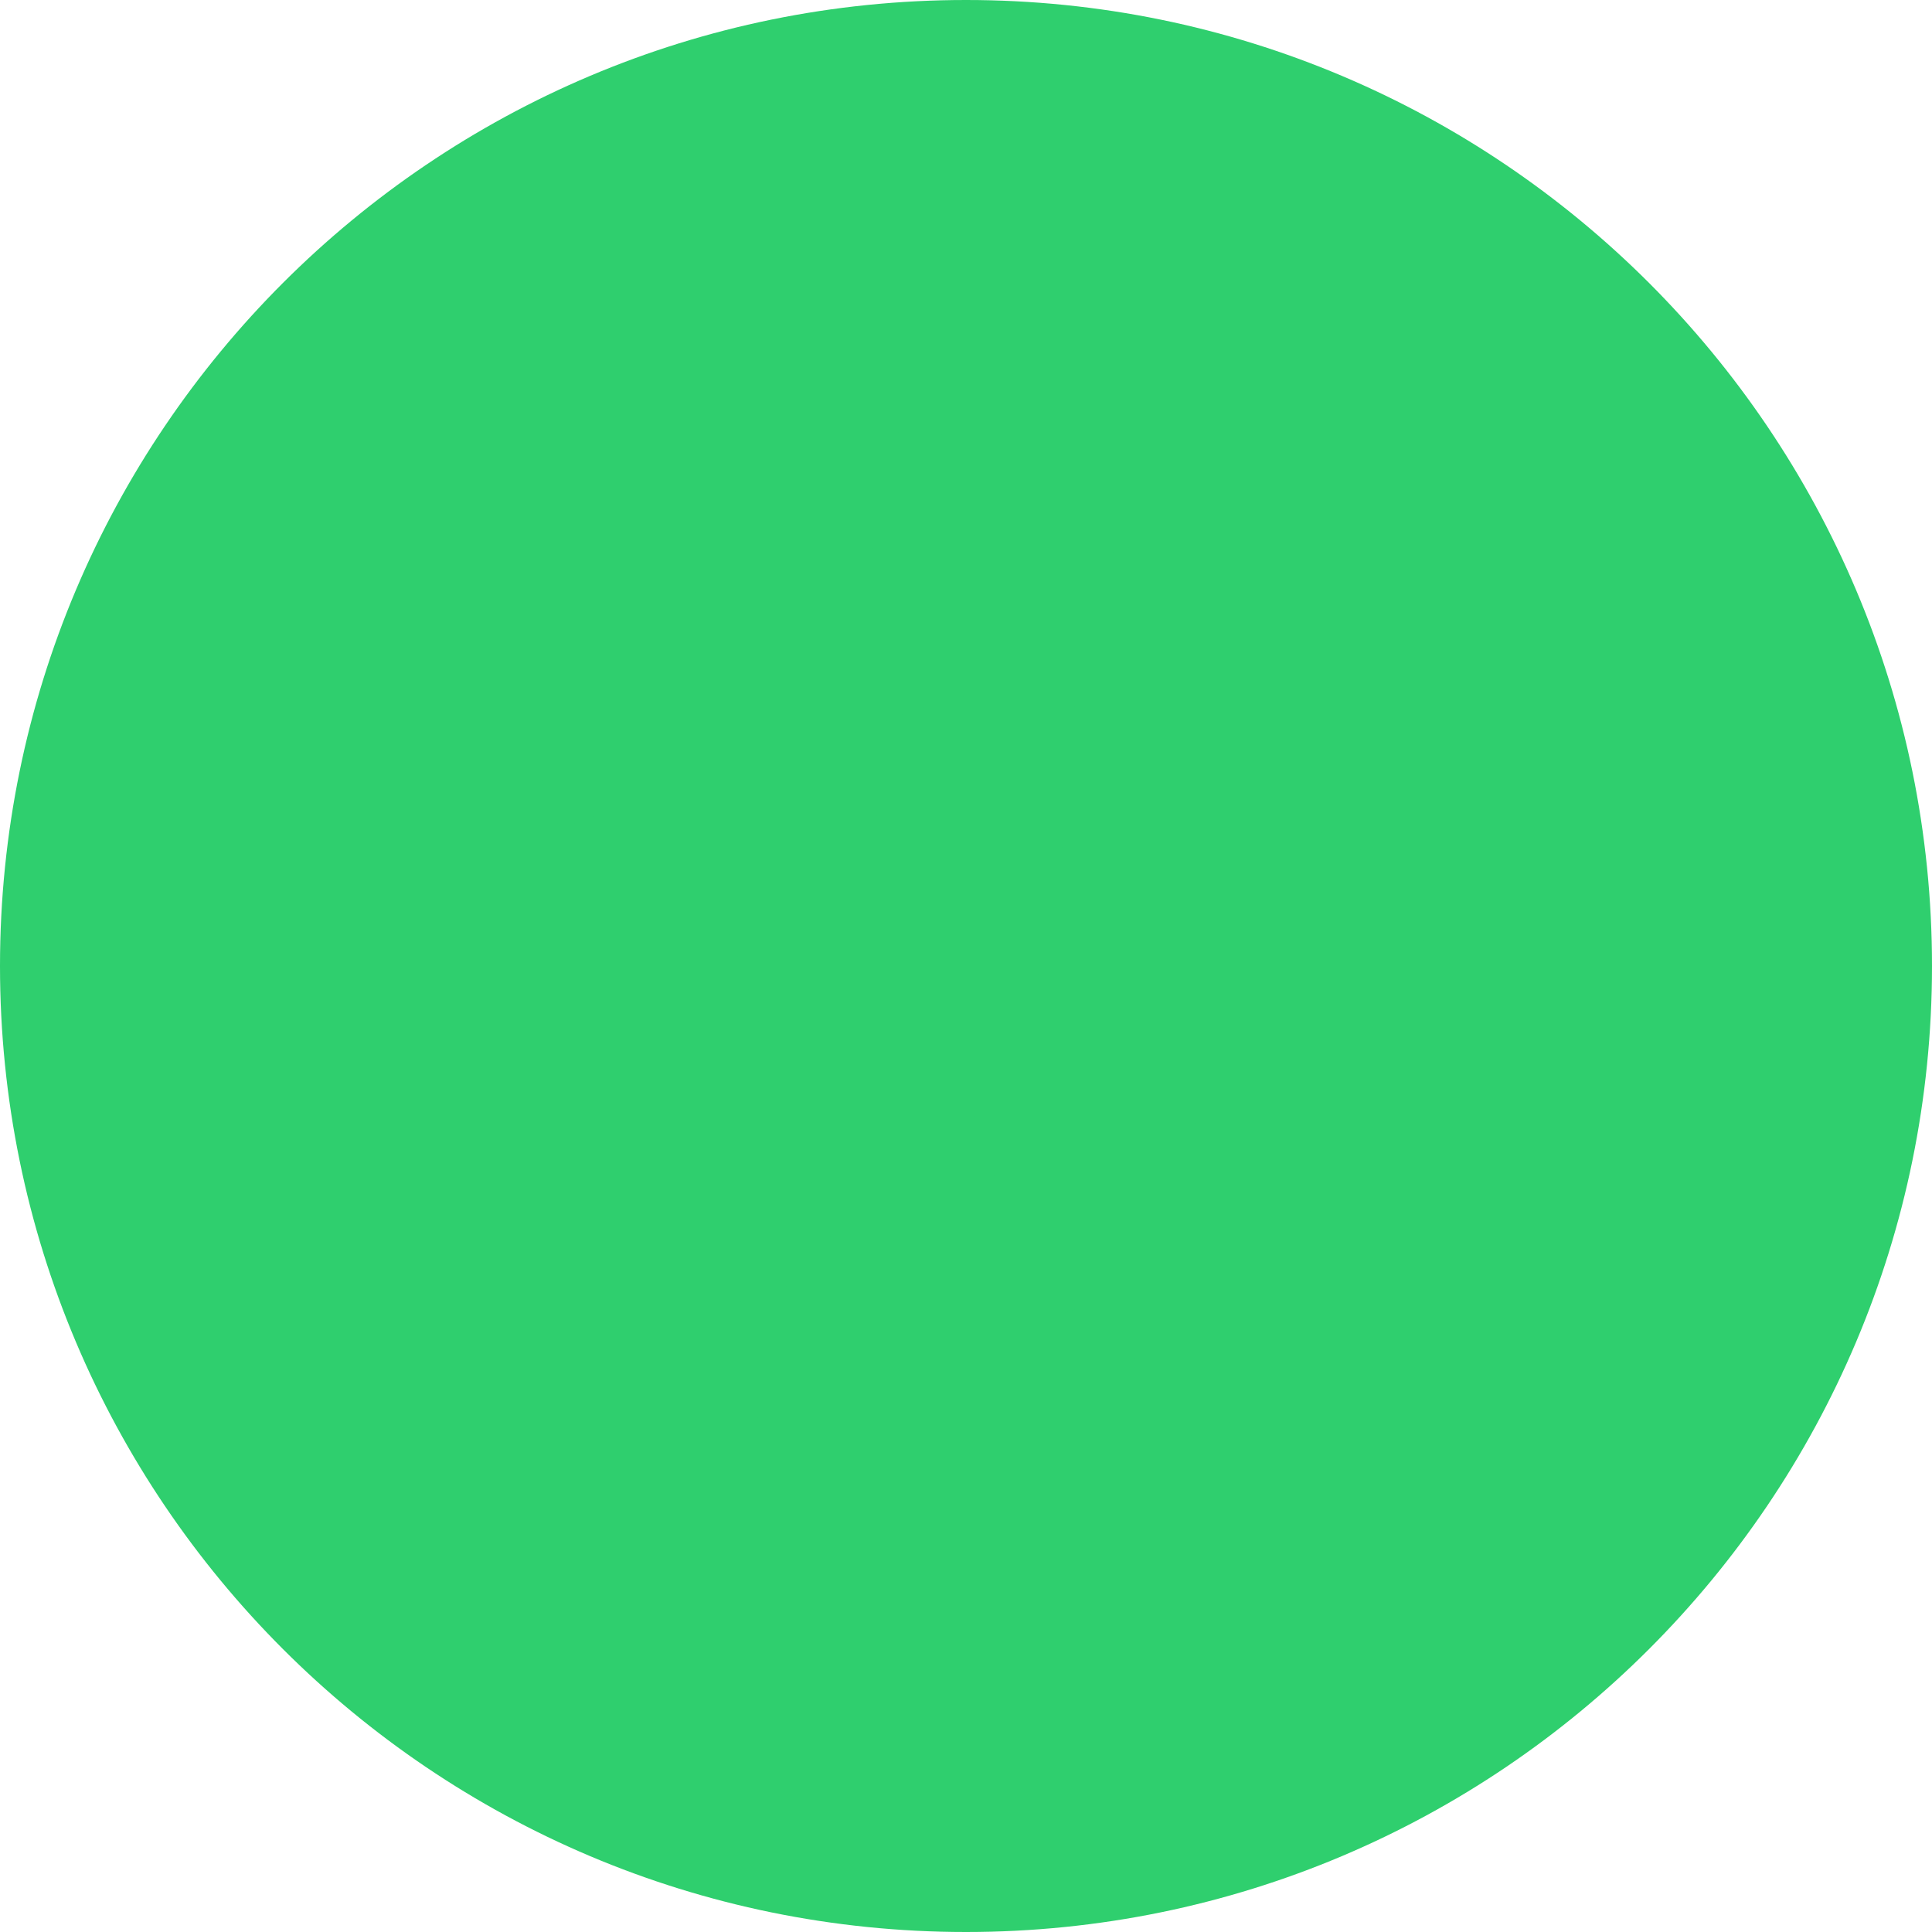 <svg xmlns="http://www.w3.org/2000/svg" xmlns:xlink="http://www.w3.org/1999/xlink" width="50" height="50" version="1.1" viewBox="0 0 50 50"><title>Currency/Large/Bitcoin-Cash</title><desc>Created with Sketch.</desc><defs><path id="path-1" d="M25,50 C38.807,50 50,38.807 50,25 C50,11.193 38.807,0 25,0 C11.193,0 0,11.193 0,25 C0,38.807 11.193,50 25,50 Z"/></defs><g id="Currency/Large/Bitcoin-Cash" fill="none" fill-rule="evenodd" stroke="none" stroke-width="1"><g id="item-ico-backup"><mask id="mask-2" fill="#fff"><use xlink:href="#path-1"/></mask><use id="Mask" fill="#2FCF6E" opacity=".1" xlink:href="#path-1"/></g><path id="Shape" fill="#2FCF6E" d="M30.938,22.055 C30.263,24.773 25.828,23.459 24.381,23.124 L25.603,18.299 C27.017,18.634 31.645,19.215 30.938,22.055 L30.938,22.055 Z M30.231,29.842 C29.492,32.835 24.156,31.278 22.453,30.88 L23.771,25.567 C25.506,25.964 31.002,26.697 30.231,29.842 Z M35.952,22.055 C36.37,19.123 34.023,17.596 30.809,16.558 L31.806,12.588 L29.267,12.008 L28.303,15.886 C27.628,15.733 26.953,15.581 26.278,15.459 L27.242,11.58 L24.671,11 L23.675,14.97 C23.128,14.848 22.582,14.756 22.035,14.634 L18.532,13.84 L17.889,16.406 C17.889,16.406 19.786,16.802 19.721,16.833 C20.749,17.077 20.942,17.719 20.91,18.207 L19.786,22.727 C19.849,22.758 19.946,22.758 20.043,22.818 C19.946,22.788 19.882,22.788 19.786,22.758 L18.242,29.078 C18.114,29.384 17.793,29.811 17.086,29.659 C17.118,29.689 15.222,29.231 15.222,29.231 L14,32.01 L17.31,32.743 C17.922,32.896 18.532,33.018 19.111,33.17 L18.114,37.171 L20.653,37.751 L21.65,33.782 C22.356,33.965 23.031,34.117 23.675,34.27 L22.678,38.209 L25.217,38.789 L26.214,34.79 C30.552,35.522 33.798,35.186 35.116,31.43 C36.177,28.437 35.02,26.727 32.706,25.597 C34.409,25.231 35.63,24.193 35.952,22.055 L35.952,22.055 Z" transform="translate(25, 24.895) rotate(-32) translate(-25, -24.895)"/></g></svg>